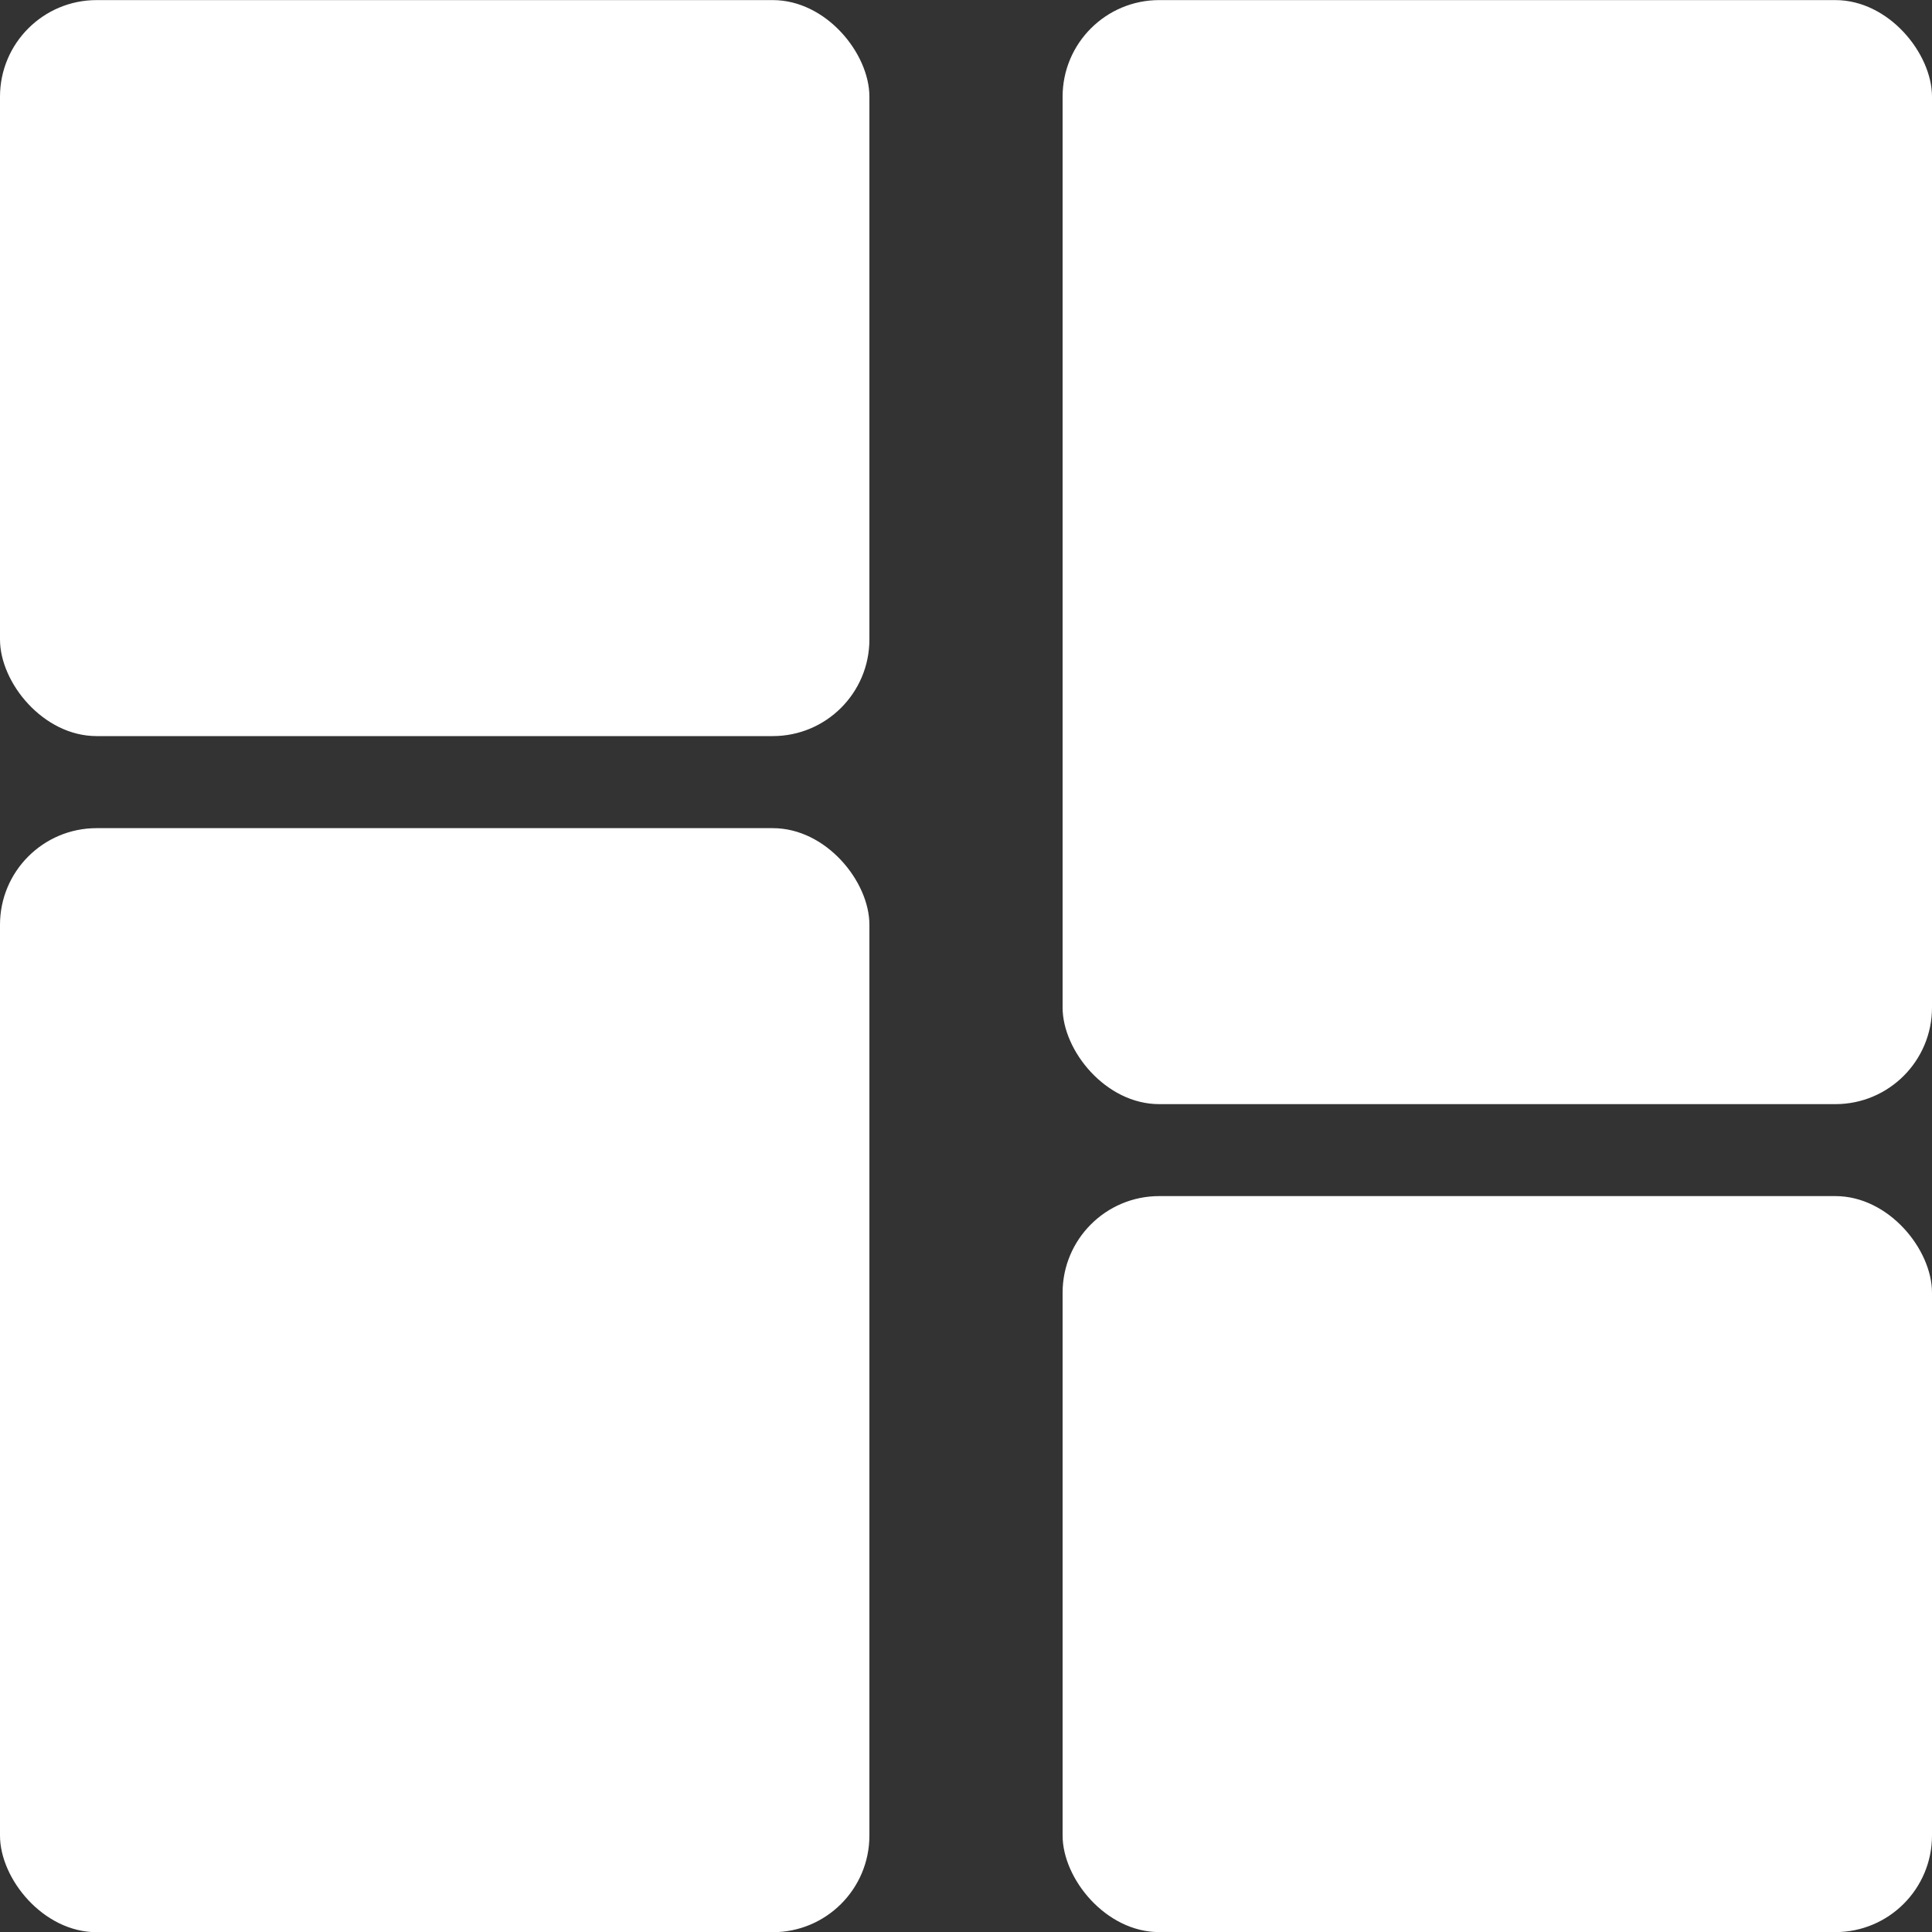 <svg width="20" height="20" viewBox="0 0 20 20" fill="none" xmlns="http://www.w3.org/2000/svg">
<rect x="0" y="0" width="20" height="20" fill="#333333" stroke="none"/>
<g id="Group 96">
<rect id="Rectangle" x="11" y="0.001" width="9" height="11.429" rx="1" fill="white"/>
<rect id="Rectangle_2" x="0" y="8.573" width="9" height="11.429" rx="1" fill="white"/>
<rect id="Rectangle_3" x="0" y="0.001" width="9" height="7.619" rx="1" fill="white"/>
<rect id="Rectangle_4" x="11" y="12.382" width="9" height="7.619" rx="1" fill="white"/>
</g>
</svg>

